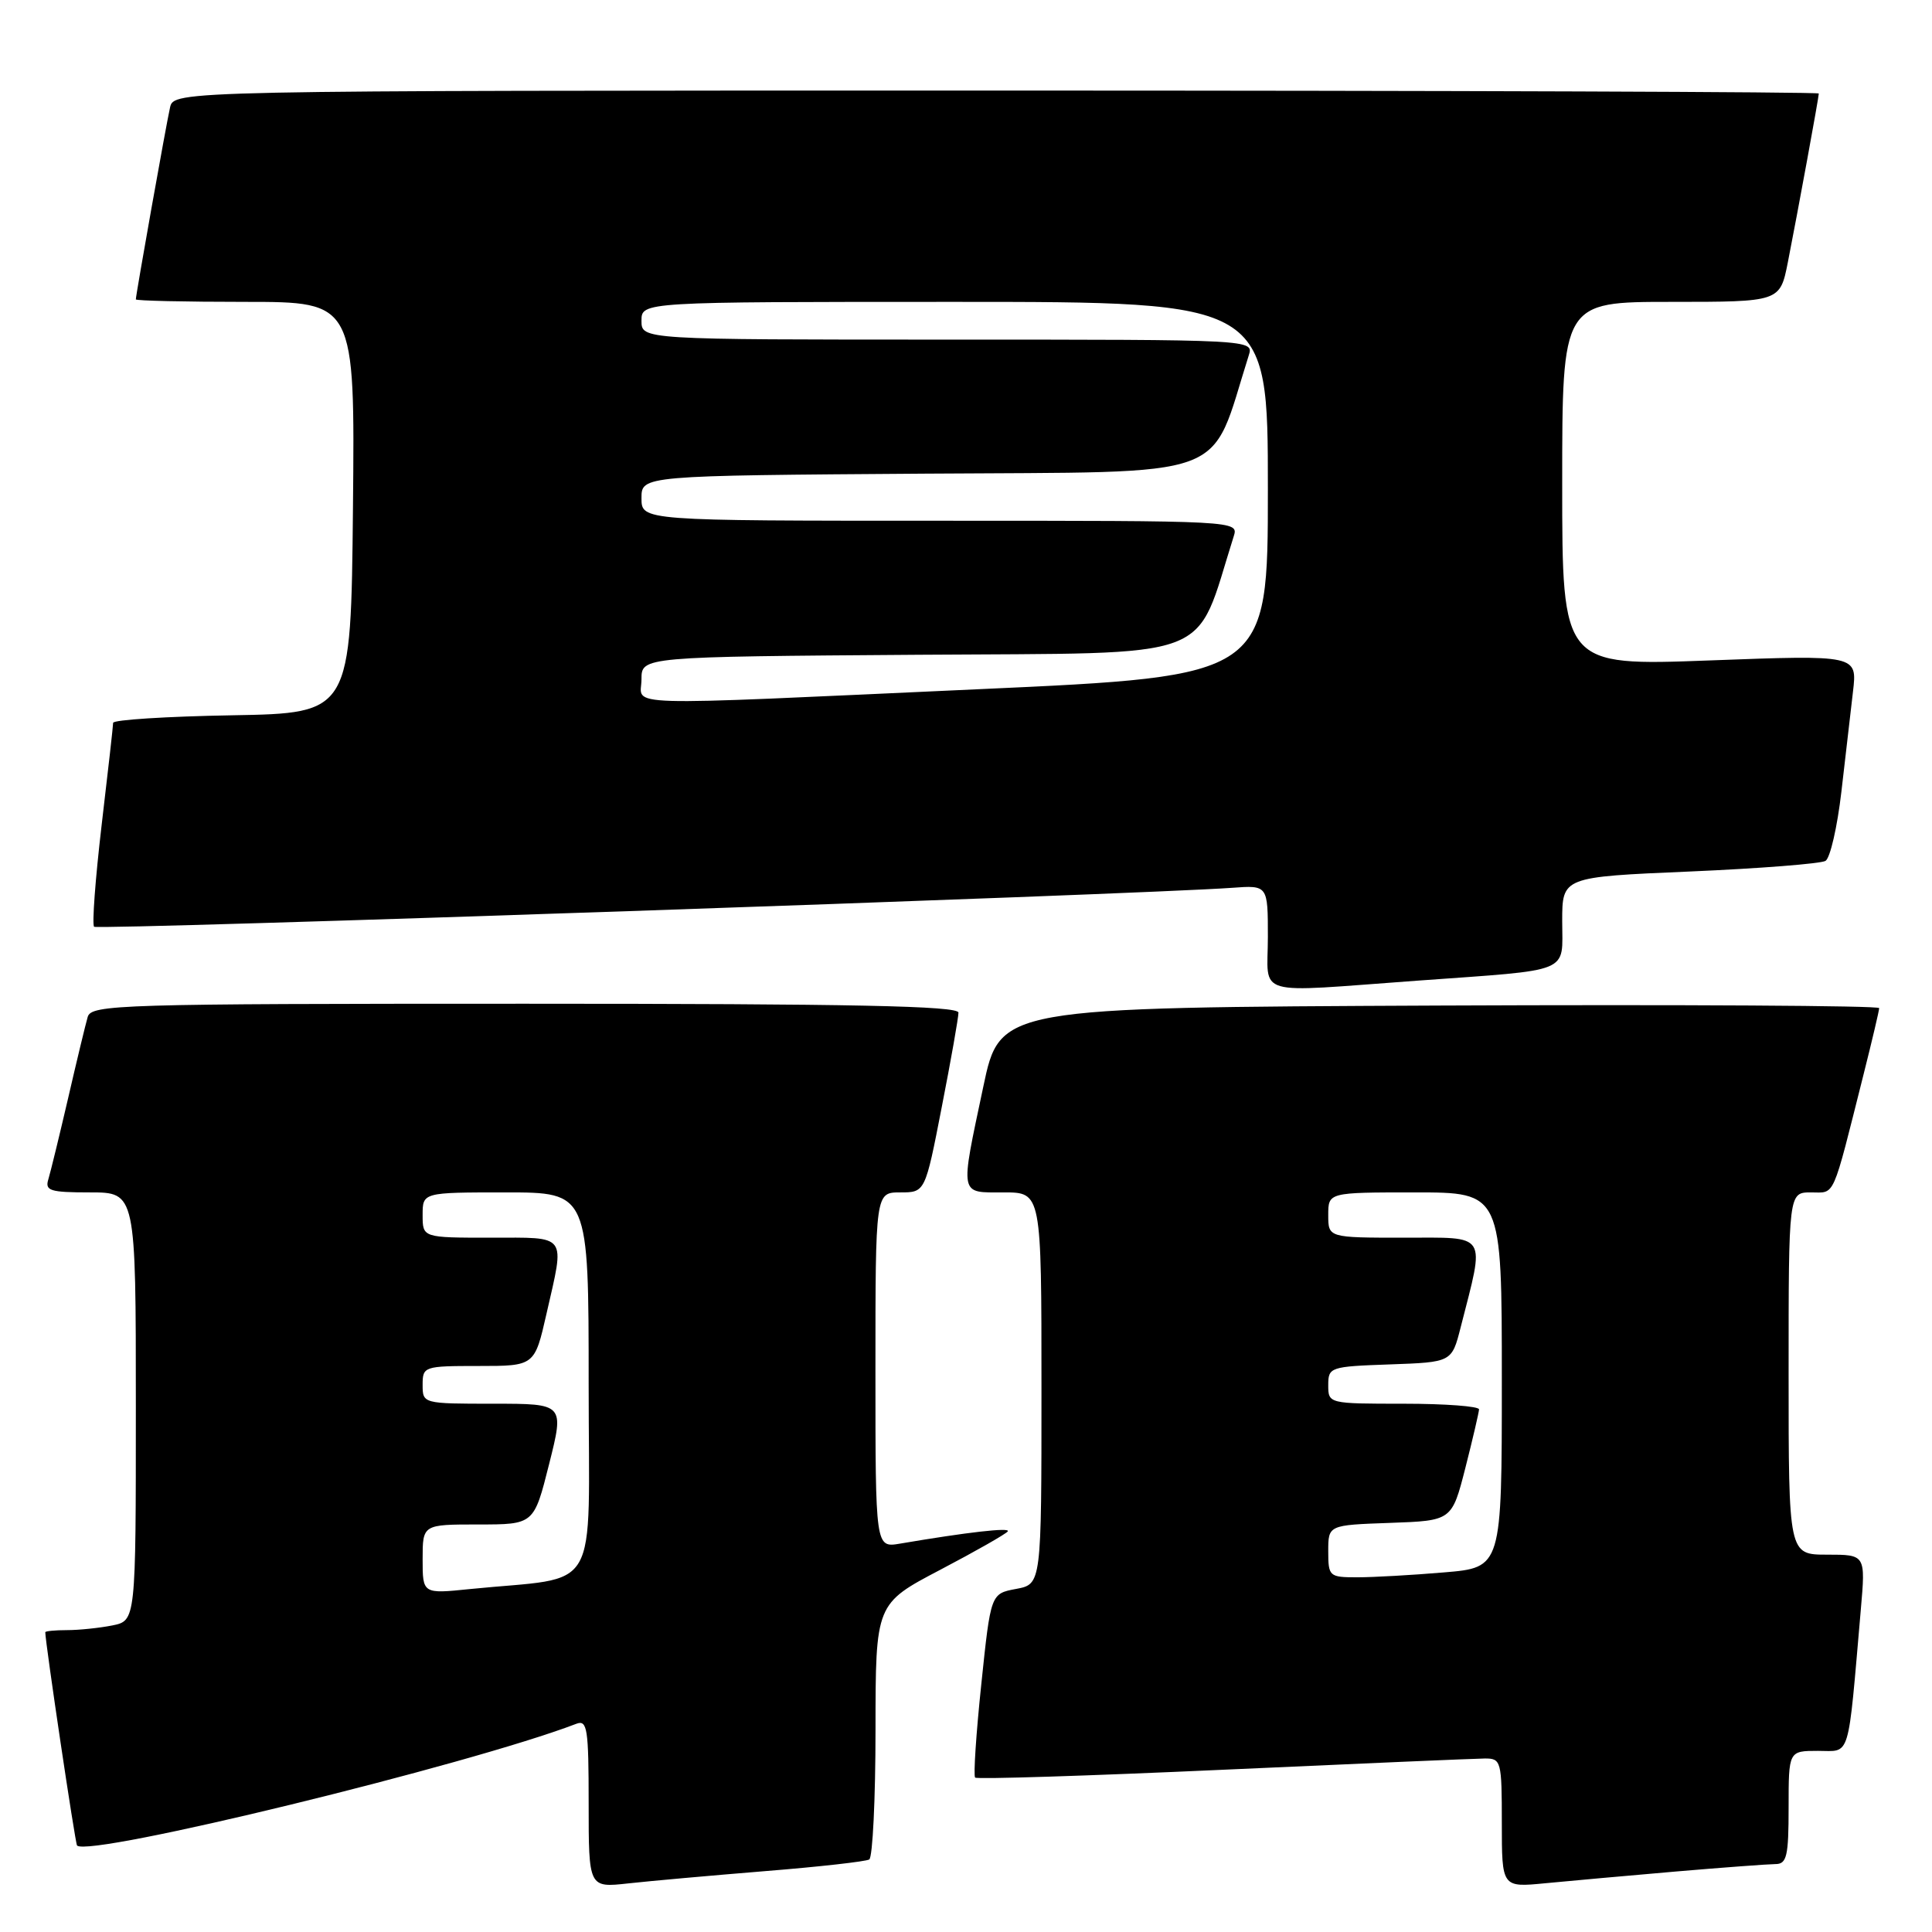 <?xml version="1.0" encoding="UTF-8" standalone="no"?>
<!DOCTYPE svg PUBLIC "-//W3C//DTD SVG 1.1//EN" "http://www.w3.org/Graphics/SVG/1.1/DTD/svg11.dtd" >
<svg xmlns="http://www.w3.org/2000/svg" xmlns:xlink="http://www.w3.org/1999/xlink" version="1.1" viewBox="0 0 256 256">
 <g >
 <path fill="currentColor"
d=" M 101.43 247.93 C 108.55 247.36 114.73 246.66 115.18 246.39 C 115.63 246.11 116.01 238.37 116.01 229.19 C 116.02 212.50 116.02 212.50 124.60 208.00 C 129.31 205.53 133.34 203.23 133.54 202.91 C 133.89 202.37 128.19 203.02 119.25 204.54 C 116.00 205.09 116.00 205.09 116.00 181.55 C 116.00 158.00 116.00 158.00 119.29 158.00 C 122.59 158.00 122.59 158.00 124.79 146.68 C 126.01 140.46 127.00 134.83 127.00 134.18 C 127.00 133.29 113.06 133.00 69.57 133.00 C 15.73 133.00 12.10 133.11 11.62 134.75 C 11.34 135.71 10.17 140.55 9.03 145.50 C 7.88 150.45 6.70 155.29 6.41 156.25 C 5.93 157.78 6.61 158.00 11.93 158.00 C 18.00 158.00 18.00 158.00 18.00 186.38 C 18.00 214.75 18.00 214.75 14.88 215.38 C 13.16 215.72 10.46 216.00 8.88 216.00 C 7.29 216.00 6.00 216.13 6.00 216.28 C 6.00 217.63 9.97 244.31 10.21 244.54 C 11.80 246.14 62.21 233.84 76.37 228.41 C 77.82 227.86 78.00 229.03 78.00 238.96 C 78.00 250.14 78.00 250.14 83.25 249.56 C 86.14 249.24 94.32 248.51 101.43 247.93 Z  M 222.00 247.99 C 228.32 247.45 234.29 247.01 235.25 247.00 C 236.76 247.00 237.00 245.97 237.00 239.50 C 237.00 232.00 237.00 232.00 240.90 232.00 C 245.27 232.00 244.81 233.51 246.57 213.25 C 247.20 206.00 247.20 206.00 242.10 206.00 C 237.00 206.00 237.00 206.00 237.00 182.00 C 237.00 158.00 237.00 158.00 239.96 158.00 C 243.22 158.00 242.70 159.17 246.94 142.33 C 248.07 137.84 249.00 133.90 249.00 133.58 C 249.00 133.25 222.79 133.10 190.75 133.24 C 132.50 133.50 132.50 133.50 130.29 144.00 C 127.19 158.66 127.07 158.00 133.00 158.00 C 138.00 158.00 138.00 158.00 138.00 183.95 C 138.00 209.91 138.00 209.91 134.64 210.54 C 131.28 211.17 131.28 211.17 130.03 223.14 C 129.34 229.72 128.97 235.30 129.21 235.54 C 129.44 235.78 144.23 235.31 162.07 234.50 C 179.91 233.69 195.51 233.02 196.75 233.01 C 198.91 233.00 199.00 233.35 199.00 241.55 C 199.00 250.10 199.00 250.10 204.75 249.54 C 207.91 249.23 215.68 248.54 222.00 247.99 Z  M 187.85 129.94 C 208.54 128.44 207.00 129.07 207.00 122.08 C 207.00 116.20 207.00 116.20 223.89 115.48 C 233.18 115.08 241.28 114.44 241.89 114.07 C 242.51 113.69 243.45 109.58 243.99 104.94 C 244.53 100.30 245.22 94.31 245.53 91.64 C 246.10 86.78 246.10 86.78 226.55 87.51 C 207.00 88.24 207.00 88.24 207.00 64.12 C 207.00 40.00 207.00 40.00 221.43 40.00 C 235.86 40.00 235.86 40.00 236.90 34.75 C 238.22 28.05 241.00 12.90 241.00 12.39 C 241.00 12.18 191.96 12.00 132.02 12.00 C 23.04 12.00 23.04 12.00 22.53 14.25 C 22.02 16.48 18.00 39.05 18.00 39.67 C 18.00 39.85 24.53 40.00 32.52 40.00 C 47.03 40.00 47.03 40.00 46.77 67.25 C 46.50 94.50 46.50 94.50 30.75 94.78 C 22.09 94.93 15.00 95.38 14.99 95.78 C 14.99 96.17 14.30 102.30 13.46 109.39 C 12.63 116.48 12.18 122.52 12.47 122.80 C 12.93 123.26 150.73 118.54 163.25 117.64 C 168.00 117.29 168.00 117.29 168.00 124.15 C 168.00 132.20 165.75 131.54 187.85 129.94 Z  M 56.00 206.60 C 56.00 202.00 56.00 202.00 63.38 202.00 C 70.75 202.00 70.75 202.00 72.76 194.00 C 74.77 186.00 74.77 186.00 65.39 186.00 C 56.04 186.00 56.00 185.99 56.00 183.50 C 56.00 181.06 56.17 181.00 63.42 181.00 C 70.84 181.00 70.84 181.00 72.42 174.05 C 74.85 163.37 75.32 164.00 65.00 164.00 C 56.00 164.00 56.00 164.00 56.00 161.00 C 56.00 158.00 56.00 158.00 67.00 158.00 C 78.00 158.00 78.00 158.00 78.00 183.41 C 78.00 211.95 79.83 208.79 62.25 210.56 C 56.00 211.20 56.00 211.20 56.00 206.60 Z  M 176.00 205.54 C 176.00 202.08 176.00 202.08 184.19 201.79 C 192.38 201.50 192.38 201.50 194.17 194.50 C 195.15 190.65 195.96 187.16 195.98 186.75 C 195.99 186.34 191.50 186.00 186.00 186.00 C 176.04 186.00 176.00 185.99 176.00 183.54 C 176.00 181.15 176.24 181.07 184.19 180.79 C 192.37 180.50 192.37 180.50 193.55 175.86 C 196.78 163.20 197.28 164.00 186.05 164.00 C 176.00 164.00 176.00 164.00 176.00 161.00 C 176.00 158.00 176.00 158.00 187.50 158.00 C 199.00 158.00 199.00 158.00 199.00 182.85 C 199.00 207.71 199.00 207.71 191.35 208.35 C 187.14 208.71 181.97 209.00 179.85 209.00 C 176.13 209.00 176.00 208.89 176.00 205.54 Z  M 85.00 90.01 C 85.00 87.02 85.00 87.02 121.66 86.76 C 161.84 86.47 158.15 87.86 163.47 71.08 C 164.13 69.00 164.13 69.00 124.57 69.00 C 85.00 69.00 85.00 69.00 85.00 66.01 C 85.00 63.02 85.00 63.02 122.66 62.76 C 163.94 62.47 160.15 63.86 165.47 47.08 C 166.13 45.00 166.13 45.00 125.57 45.00 C 85.00 45.00 85.00 45.00 85.00 42.50 C 85.00 40.00 85.00 40.00 126.50 40.00 C 168.00 40.00 168.00 40.00 168.00 64.79 C 168.00 89.59 168.00 89.59 129.75 91.32 C 80.71 93.55 85.00 93.67 85.00 90.01 Z "/>
</g>
</svg>